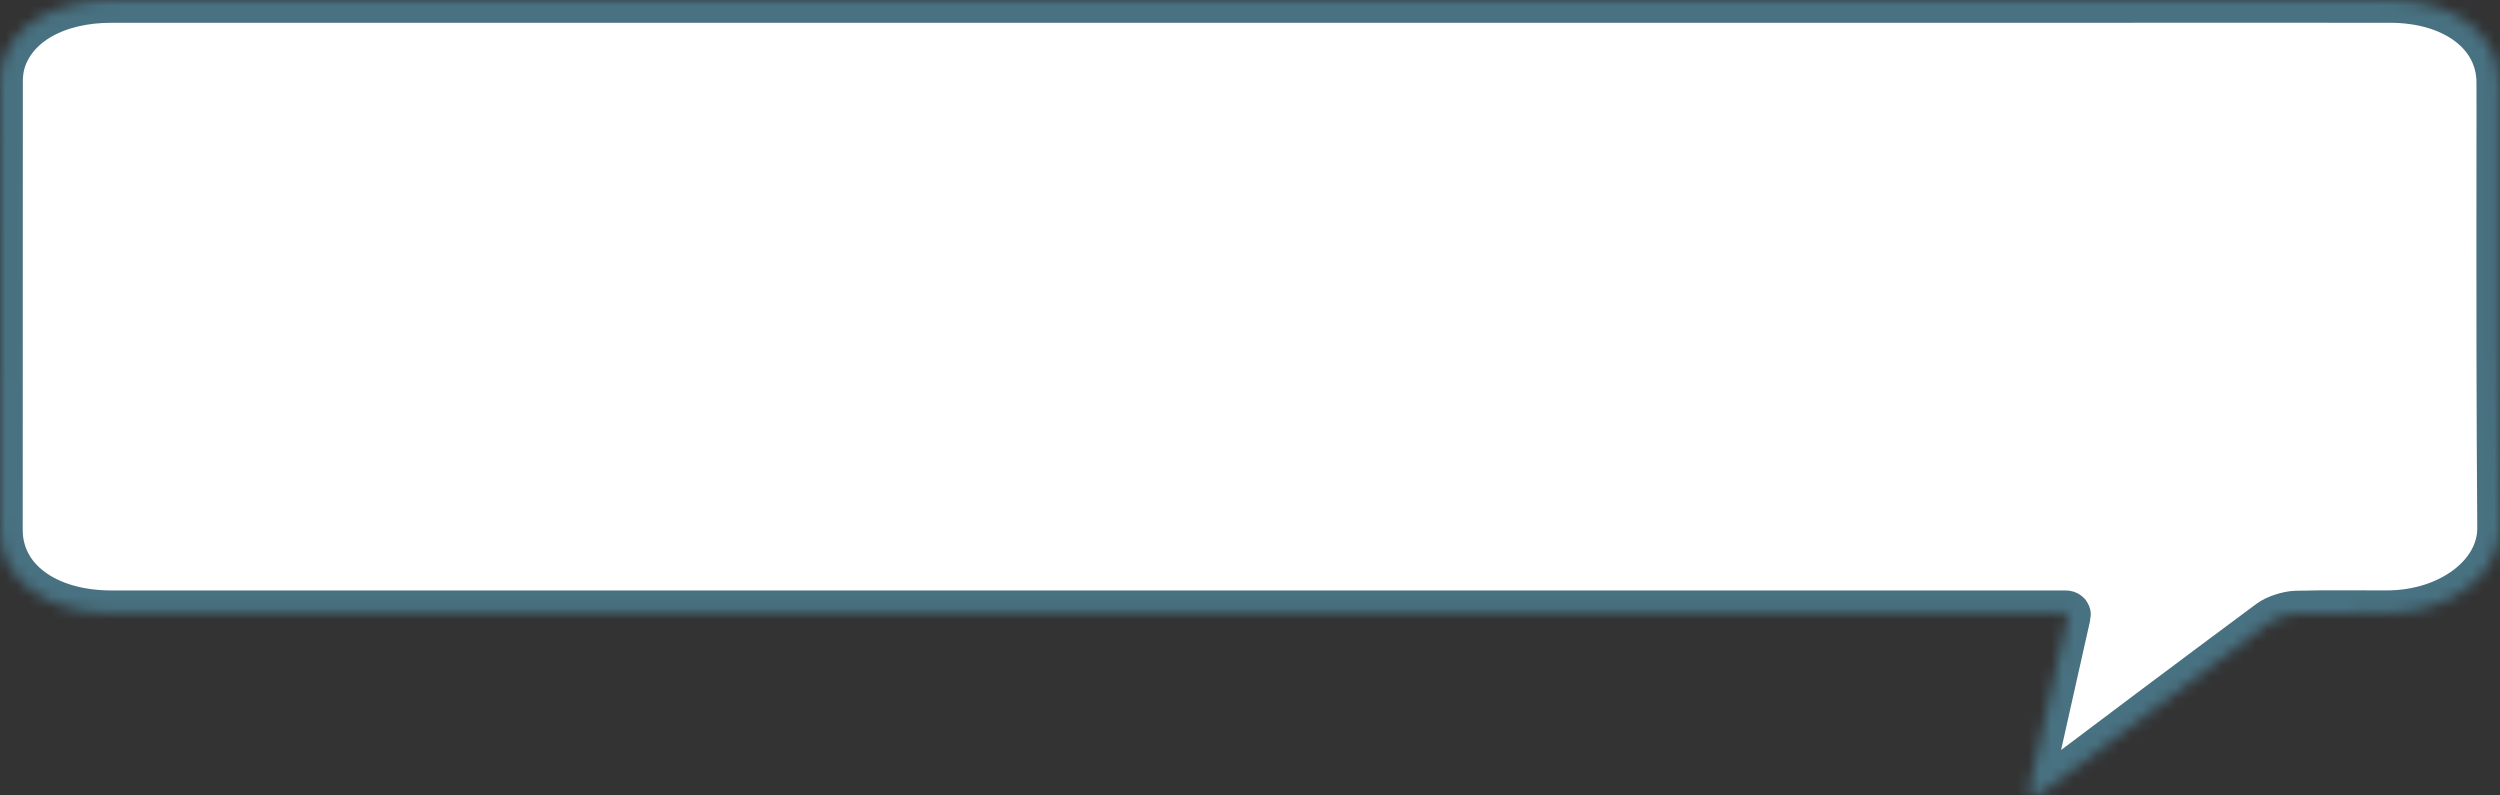<svg width="220" height="70" viewBox="0 0 220 70" fill="none" xmlns="http://www.w3.org/2000/svg">
<rect x="0" y="0" width="220" height="70" fill="#333333" stroke="none"/>
<mask id="path-1-inside-1_48_8269" fill="white">
<path d="M181.987 54.134C180.801 59.417 179.646 64.574 178.491 69.723L179.428 69.996C179.479 69.939 179.54 69.886 179.601 69.837C186.298 64.79 193.005 59.751 199.757 54.746C200.284 54.355 201.322 54.009 202.062 53.986C204.732 53.914 207.406 53.967 210.081 53.956C215.593 53.941 220.03 50.584 220 46.456C219.959 41.147 219.939 35.834 219.929 30.525C219.919 22.566 219.929 20.629 219.929 12.67C219.929 10.854 219.939 9.043 219.929 7.228C219.909 2.986 215.978 0.013 210.334 0.005C200.927 -0.006 191.52 0.005 182.113 0.005C146.962 0.005 44.943 0.005 9.797 0.005C4.964 0.005 1.327 2.071 0.274 5.333C0.076 5.944 0.01 6.575 0.01 7.201C0.005 22.357 0.005 31.486 0 46.642C0 50.963 3.997 53.956 9.807 53.96C44.183 53.96 145.427 53.96 179.803 53.96H181.799C181.921 53.96 182.012 54.039 181.992 54.13L181.987 54.134Z"/>
</mask>
<path d="M181.987 54.134C180.801 59.417 179.646 64.574 178.491 69.723L179.428 69.996C179.479 69.939 179.54 69.886 179.601 69.837C186.298 64.79 193.005 59.751 199.757 54.746C200.284 54.355 201.322 54.009 202.062 53.986C204.732 53.914 207.406 53.967 210.081 53.956C215.593 53.941 220.03 50.584 220 46.456C219.959 41.147 219.939 35.834 219.929 30.525C219.919 22.566 219.929 20.629 219.929 12.67C219.929 10.854 219.939 9.043 219.929 7.228C219.909 2.986 215.978 0.013 210.334 0.005C200.927 -0.006 191.52 0.005 182.113 0.005C146.962 0.005 44.943 0.005 9.797 0.005C4.964 0.005 1.327 2.071 0.274 5.333C0.076 5.944 0.01 6.575 0.01 7.201C0.005 22.357 0.005 31.486 0 46.642C0 50.963 3.997 53.956 9.807 53.96C44.183 53.96 145.427 53.96 179.803 53.96H181.799C181.921 53.96 182.012 54.039 181.992 54.13L181.987 54.134Z" fill="white" stroke="#487181" stroke-width="4" mask="url(#path-1-inside-1_48_8269)"/>
</svg>
